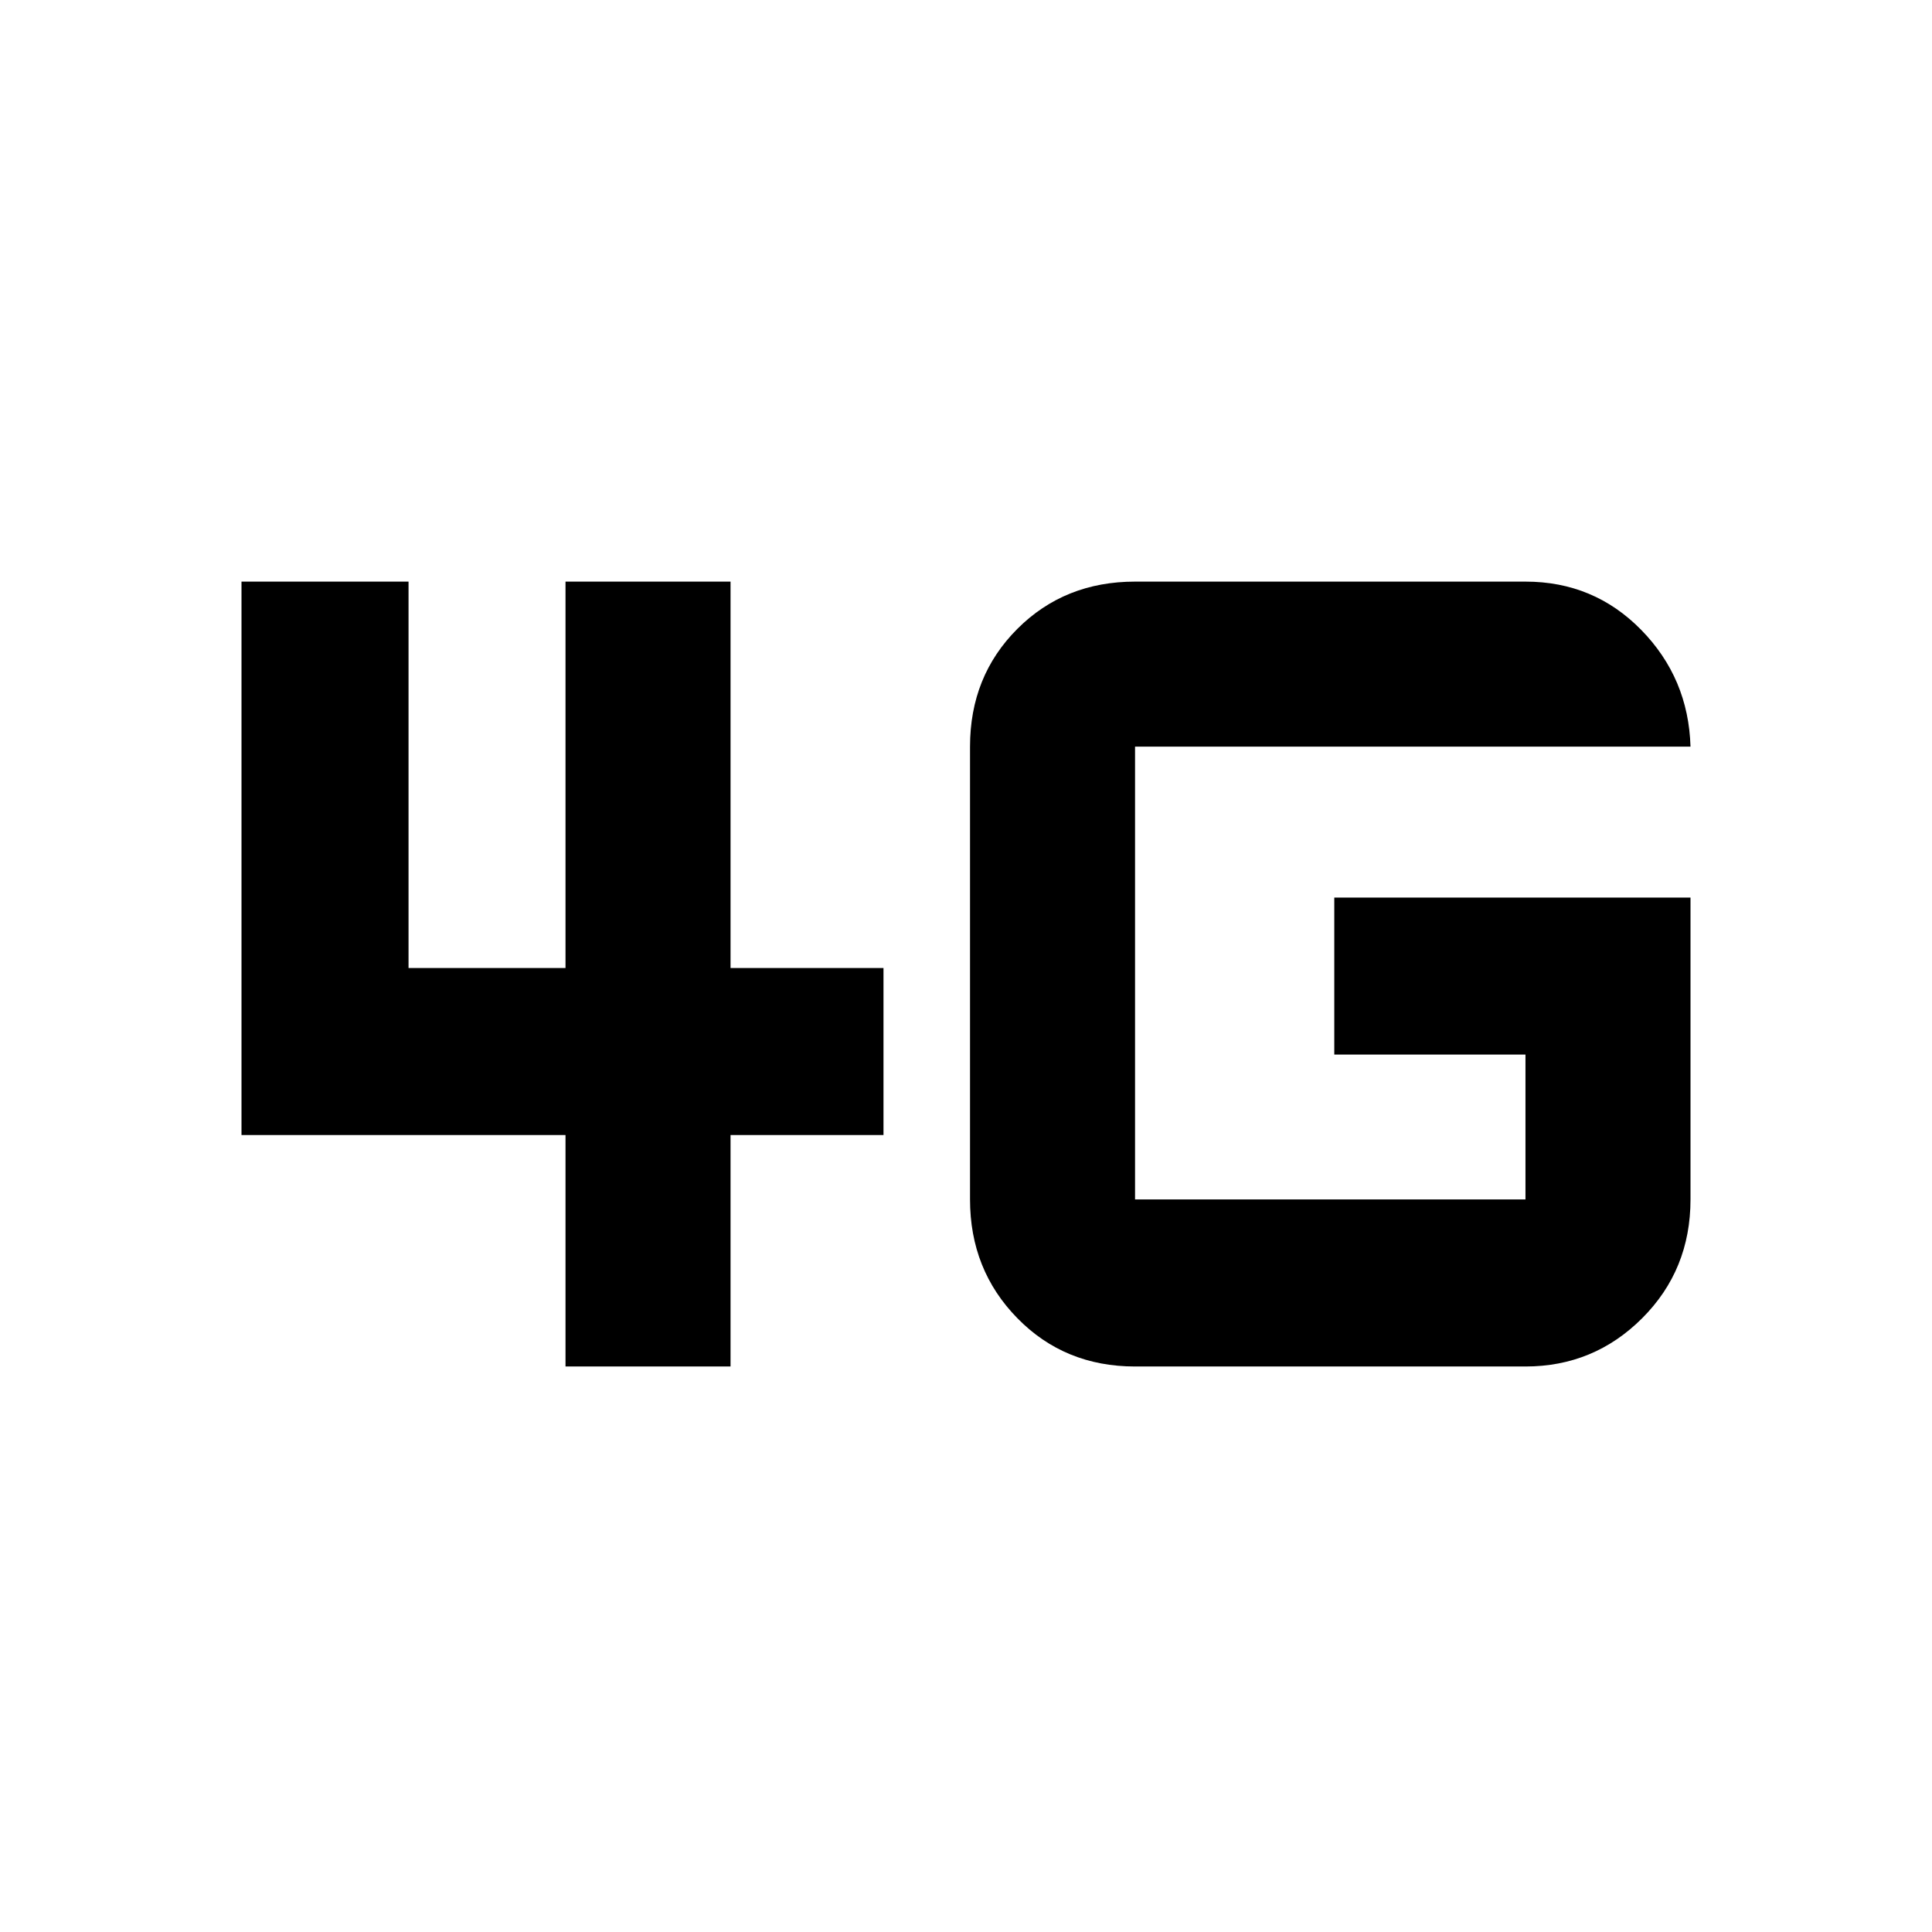 <svg xmlns="http://www.w3.org/2000/svg" height="24" width="24"><path d="M7.025 16.975V14.1H3V7.225H5.075V12.025H7.025V7.225H9.075V12.025H10.975V14.1H9.075V16.975ZM21 11.15V14.9Q21 15.775 20.4 16.375Q19.8 16.975 18.95 16.975H14.1Q13.225 16.975 12.638 16.375Q12.05 15.775 12.05 14.9V9.275Q12.05 8.4 12.638 7.812Q13.225 7.225 14.1 7.225H18.95Q19.8 7.225 20.388 7.825Q20.975 8.425 21 9.275H14.1Q14.1 9.275 14.1 9.275Q14.1 9.275 14.1 9.275V14.9Q14.1 14.9 14.1 14.9Q14.1 14.9 14.1 14.9H18.95Q18.95 14.9 18.95 14.9Q18.95 14.9 18.95 14.9V13.1H16.575V11.15Z"/></svg>
